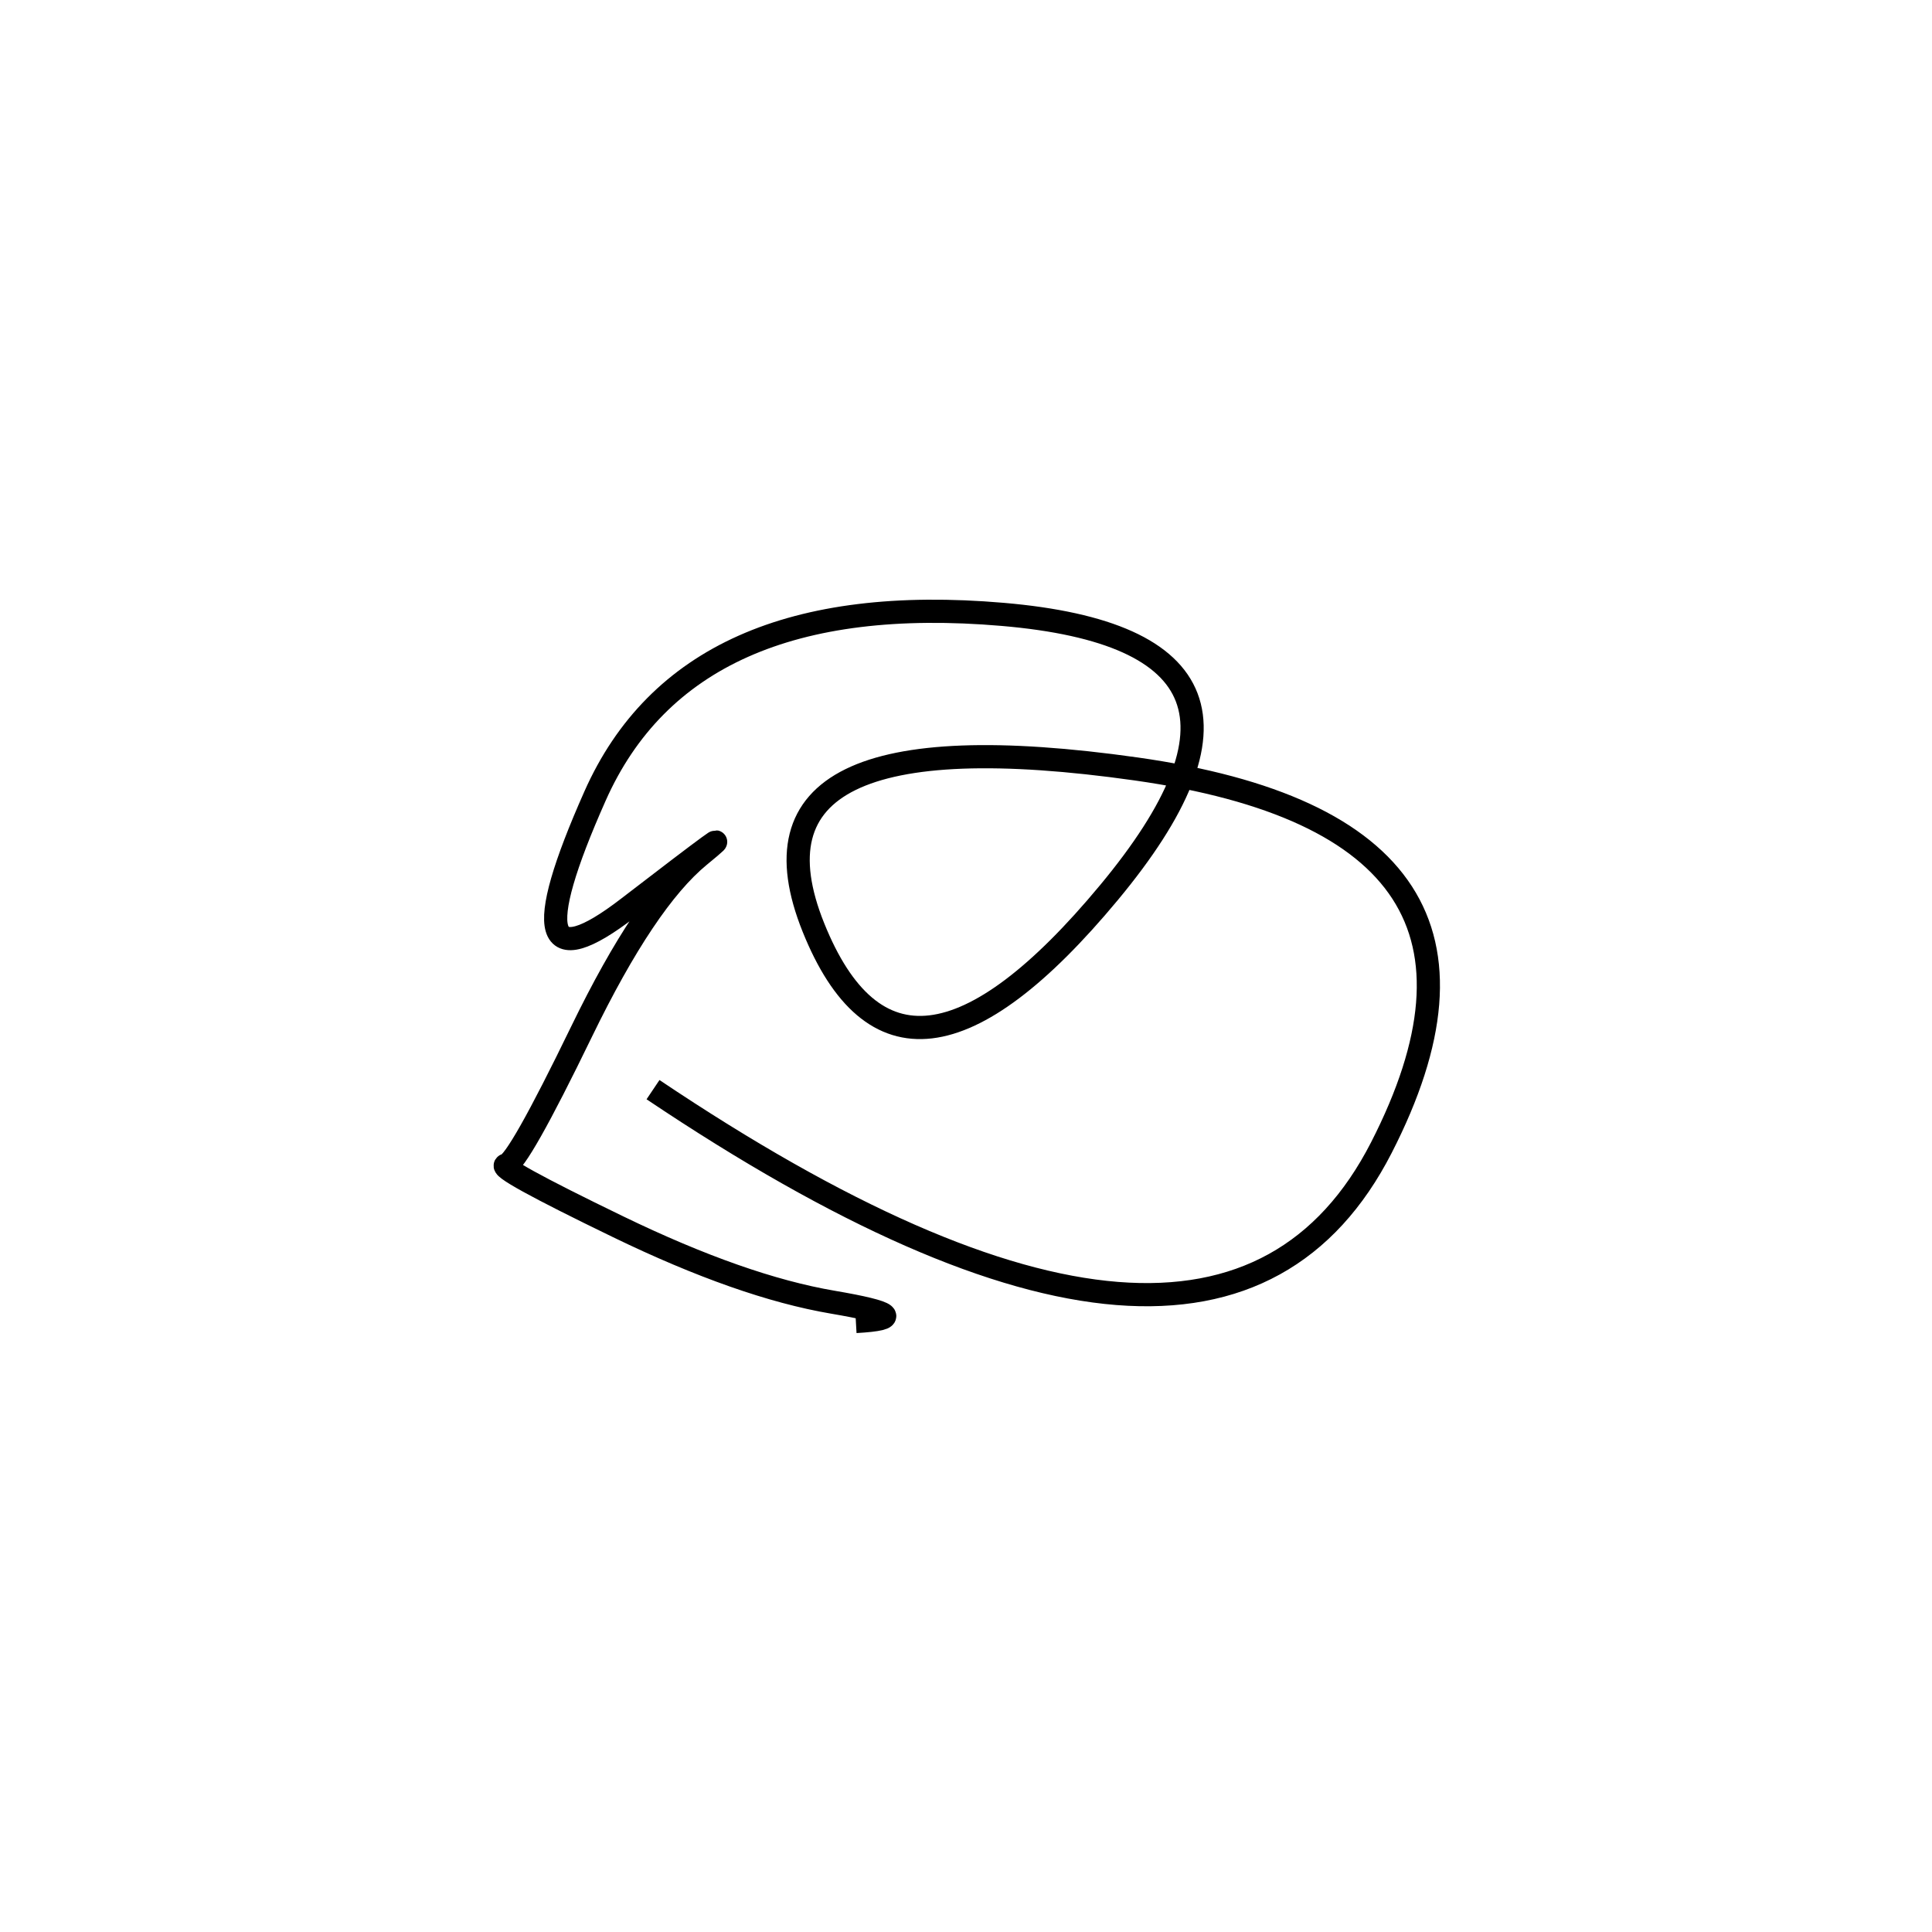 <svg xmlns="http://www.w3.org/2000/svg" viewBox="30 -19 500 500"><rect x="-250" y="-250" width="1000" height="1000" fill="#fff"></rect><path d="M199 263 Q345 361 387.5 278 Q430 195 324 180 Q218 165 240.5 221 Q263 277 317 212 Q371 147 289.5 140 Q208 133 184 187 Q160 241 192.5 216 Q225 191 211 202.5 Q197 214 180.5 248 Q164 282 161 282.5 Q158 283 190 298.5 Q222 314 245.5 318 Q269 322 251.5 323" style="stroke:hsl(91, 88%, 55%); stroke-width:6px; fill: none;"></path></svg>